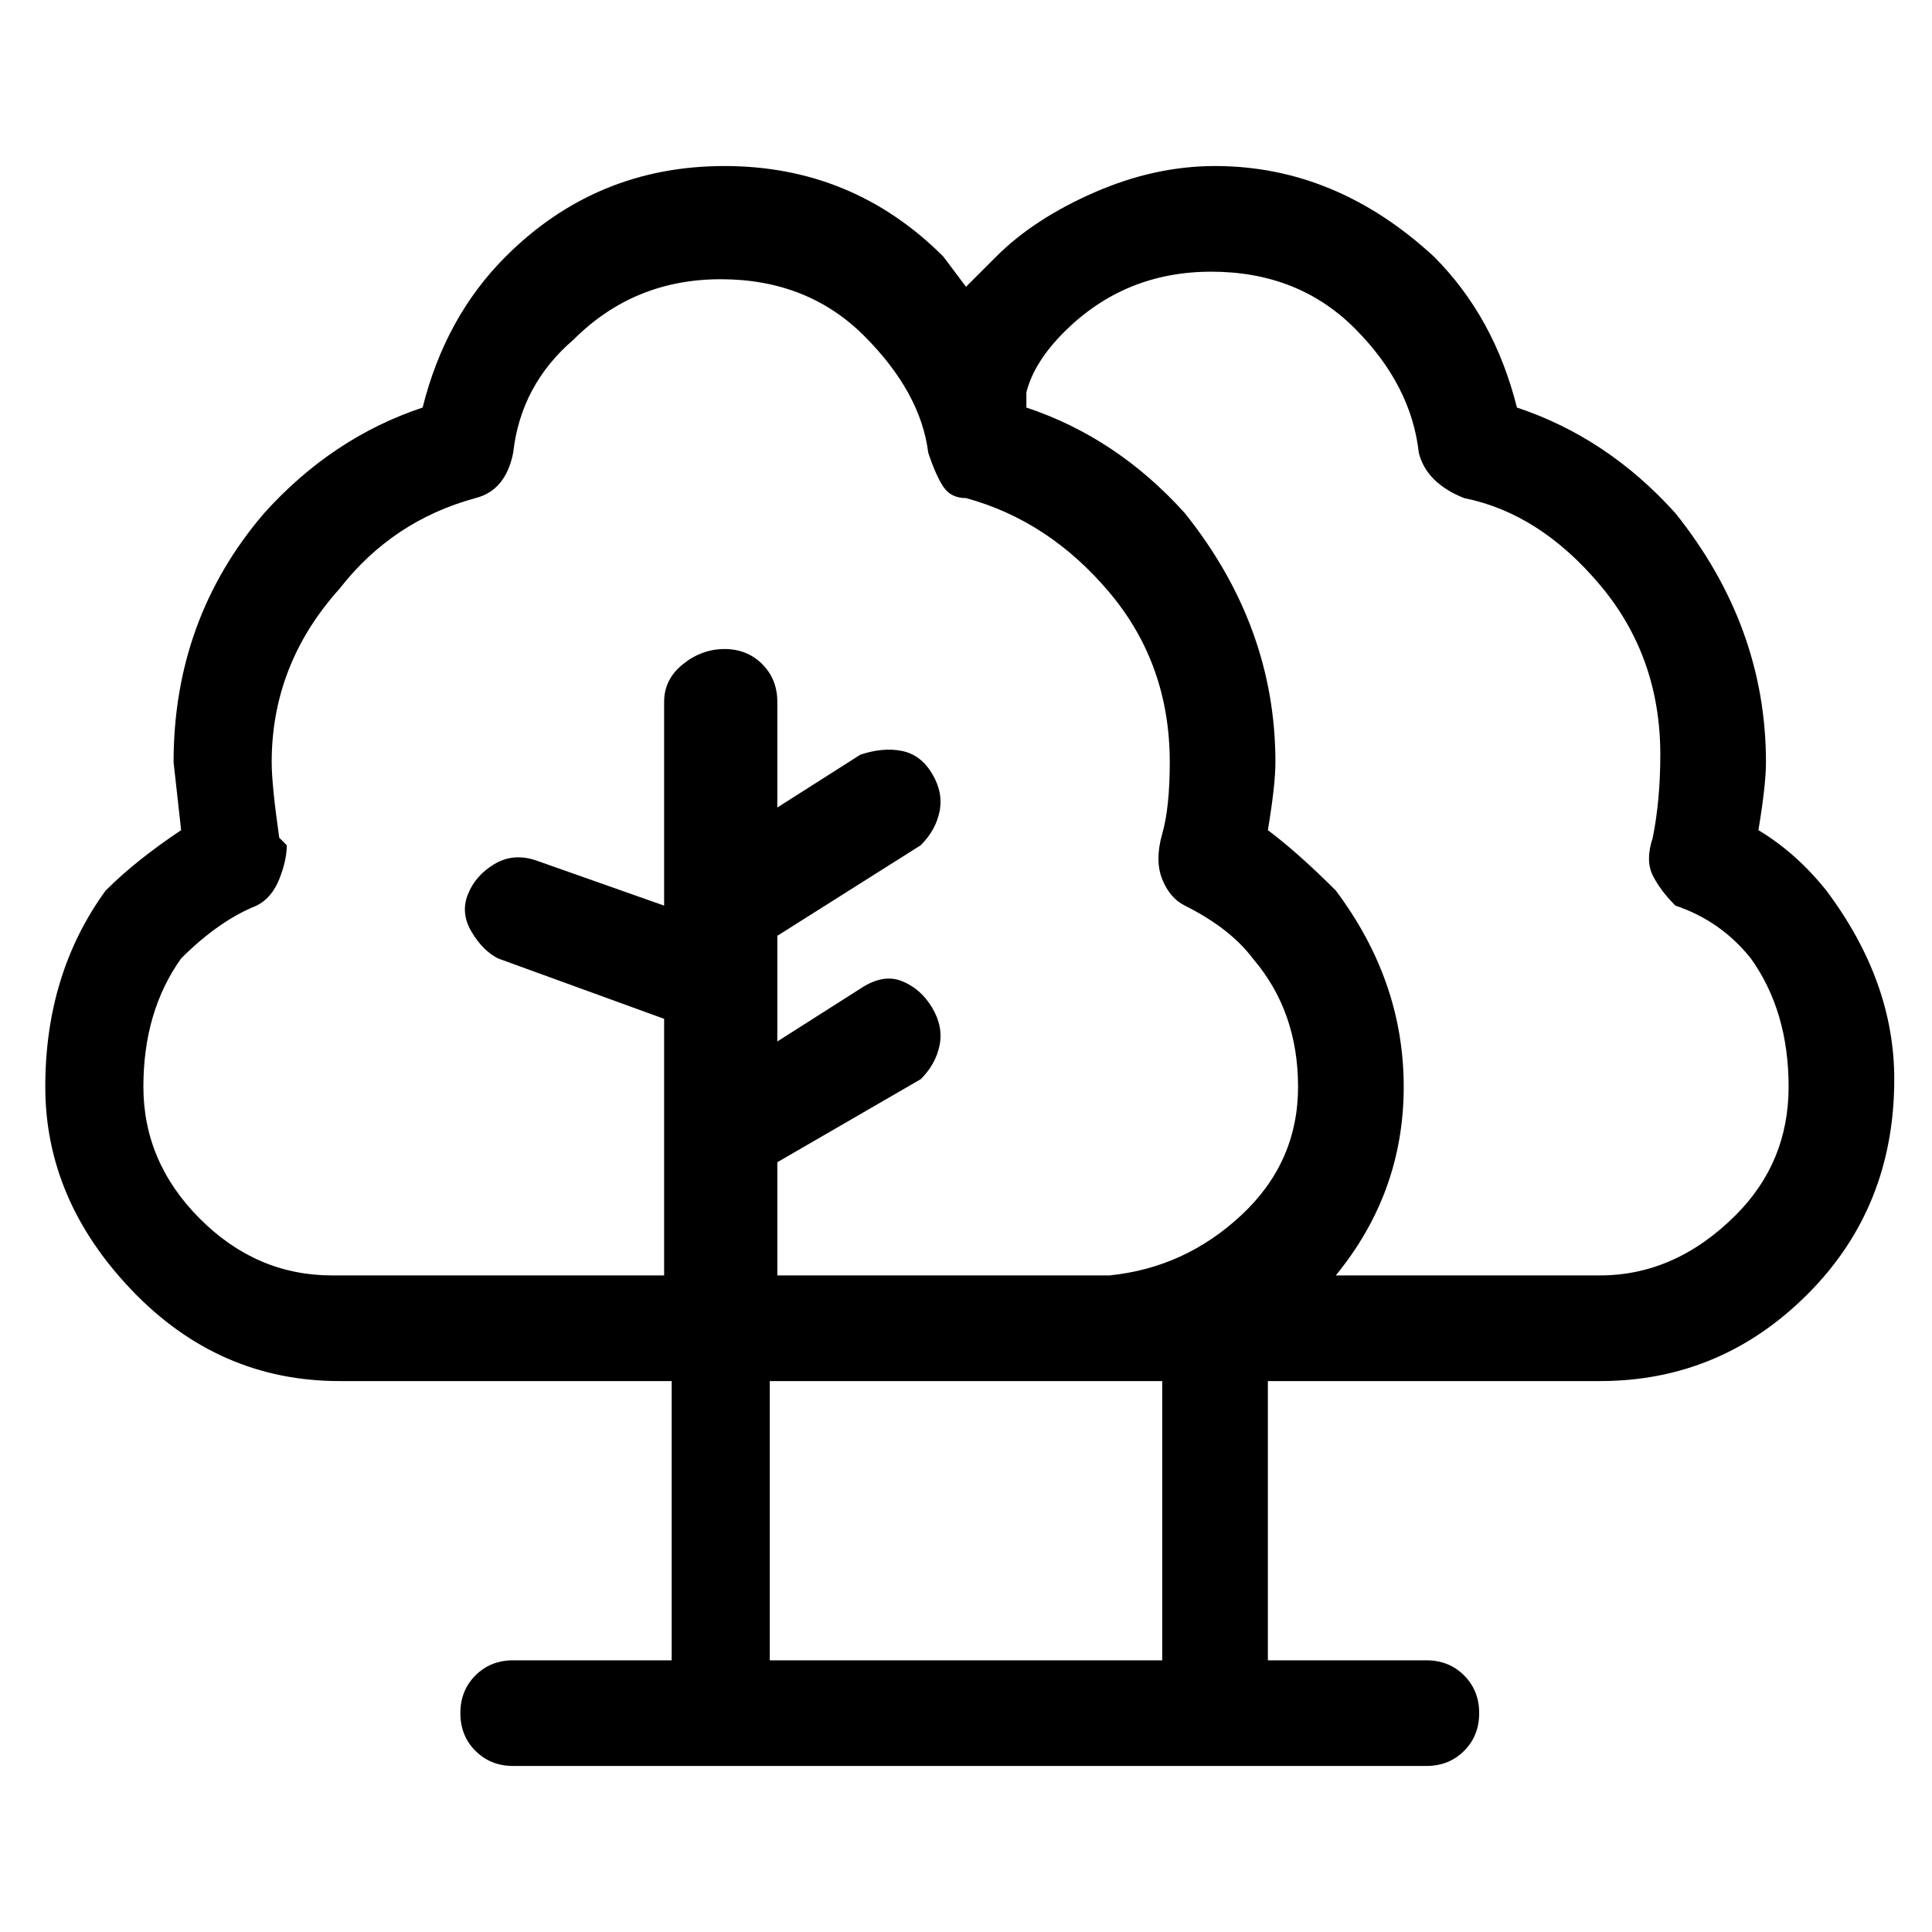 <svg viewBox="0 0 256 256" xmlns="http://www.w3.org/2000/svg">
  <path transform="scale(1, -1) translate(0, -256)" fill="currentColor" d="M242 138q-4 5 -9 8q1 6 1 9q0 18 -12 33q-9 10 -21 14q-3 12 -11 20q-13 12 -29 12q-8 0 -16 -3.5t-13 -8.5l-4 -4l-3 4q-12 12 -29 12t-29 -12q-8 -8 -11 -20q-12 -4 -21 -14q-12 -14 -12 -33l1 -9q-6 -4 -10 -8q-8 -11 -8 -26t11.5 -27t27.5 -12h44v-37h-21q-3 0 -5 -2 t-2 -5t2 -5t5 -2h121q3 0 5 2t2 5t-2 5t-5 2h-21v37h44q16 0 27.5 11.5t11.5 28.5q0 13 -9 25zM44 87q-10 0 -17.5 7.5t-7.5 17.5t5 17q5 5 10 7q2 1 3 3.5t1 4.5l-1 1q-1 7 -1 10q0 13 9 23q7 9 18 12q4 1 5 6q1 9 8 15q8 8 19.5 8t19 -7.5t8.5 -15.5q1 -3 2 -4.5t3 -1.5 q11 -3 19 -12.5t8 -22.5q0 -6 -1 -9.5t0 -6t3 -3.5q6 -3 9 -7q6 -7 6 -17t-7.5 -17t-17.5 -8h-44v15l19 11q2 2 2.5 4.5t-1 5t-4 3.5t-5.5 -1l-11 -7v14l19 12q2 2 2.5 4.5t-1 5t-4 3t-5.5 -0.5l-11 -7v14q0 3 -2 5t-5 2t-5.5 -2t-2.5 -5v-27l-17 6q-3 1 -5.5 -0.5t-3.5 -4 t0.5 -5t3.5 -3.5l22 -8v-34h-44zM154 36h-52v37h52v-37zM230 95q-8 -8 -18 -8h-35q9 11 9 25t-9 26q-5 5 -9 8q1 6 1 9q0 18 -12 33q-9 10 -21 14v2q1 4 5 8q8 8 19.5 8t19 -7.5t8.5 -16.5q1 -4 6 -6q10 -2 18 -11.5t8 -22.5q0 -6 -1 -11q-1 -3 0 -5t3 -4q6 -2 10 -7 q5 -7 5 -17t-7 -17z" />
</svg>